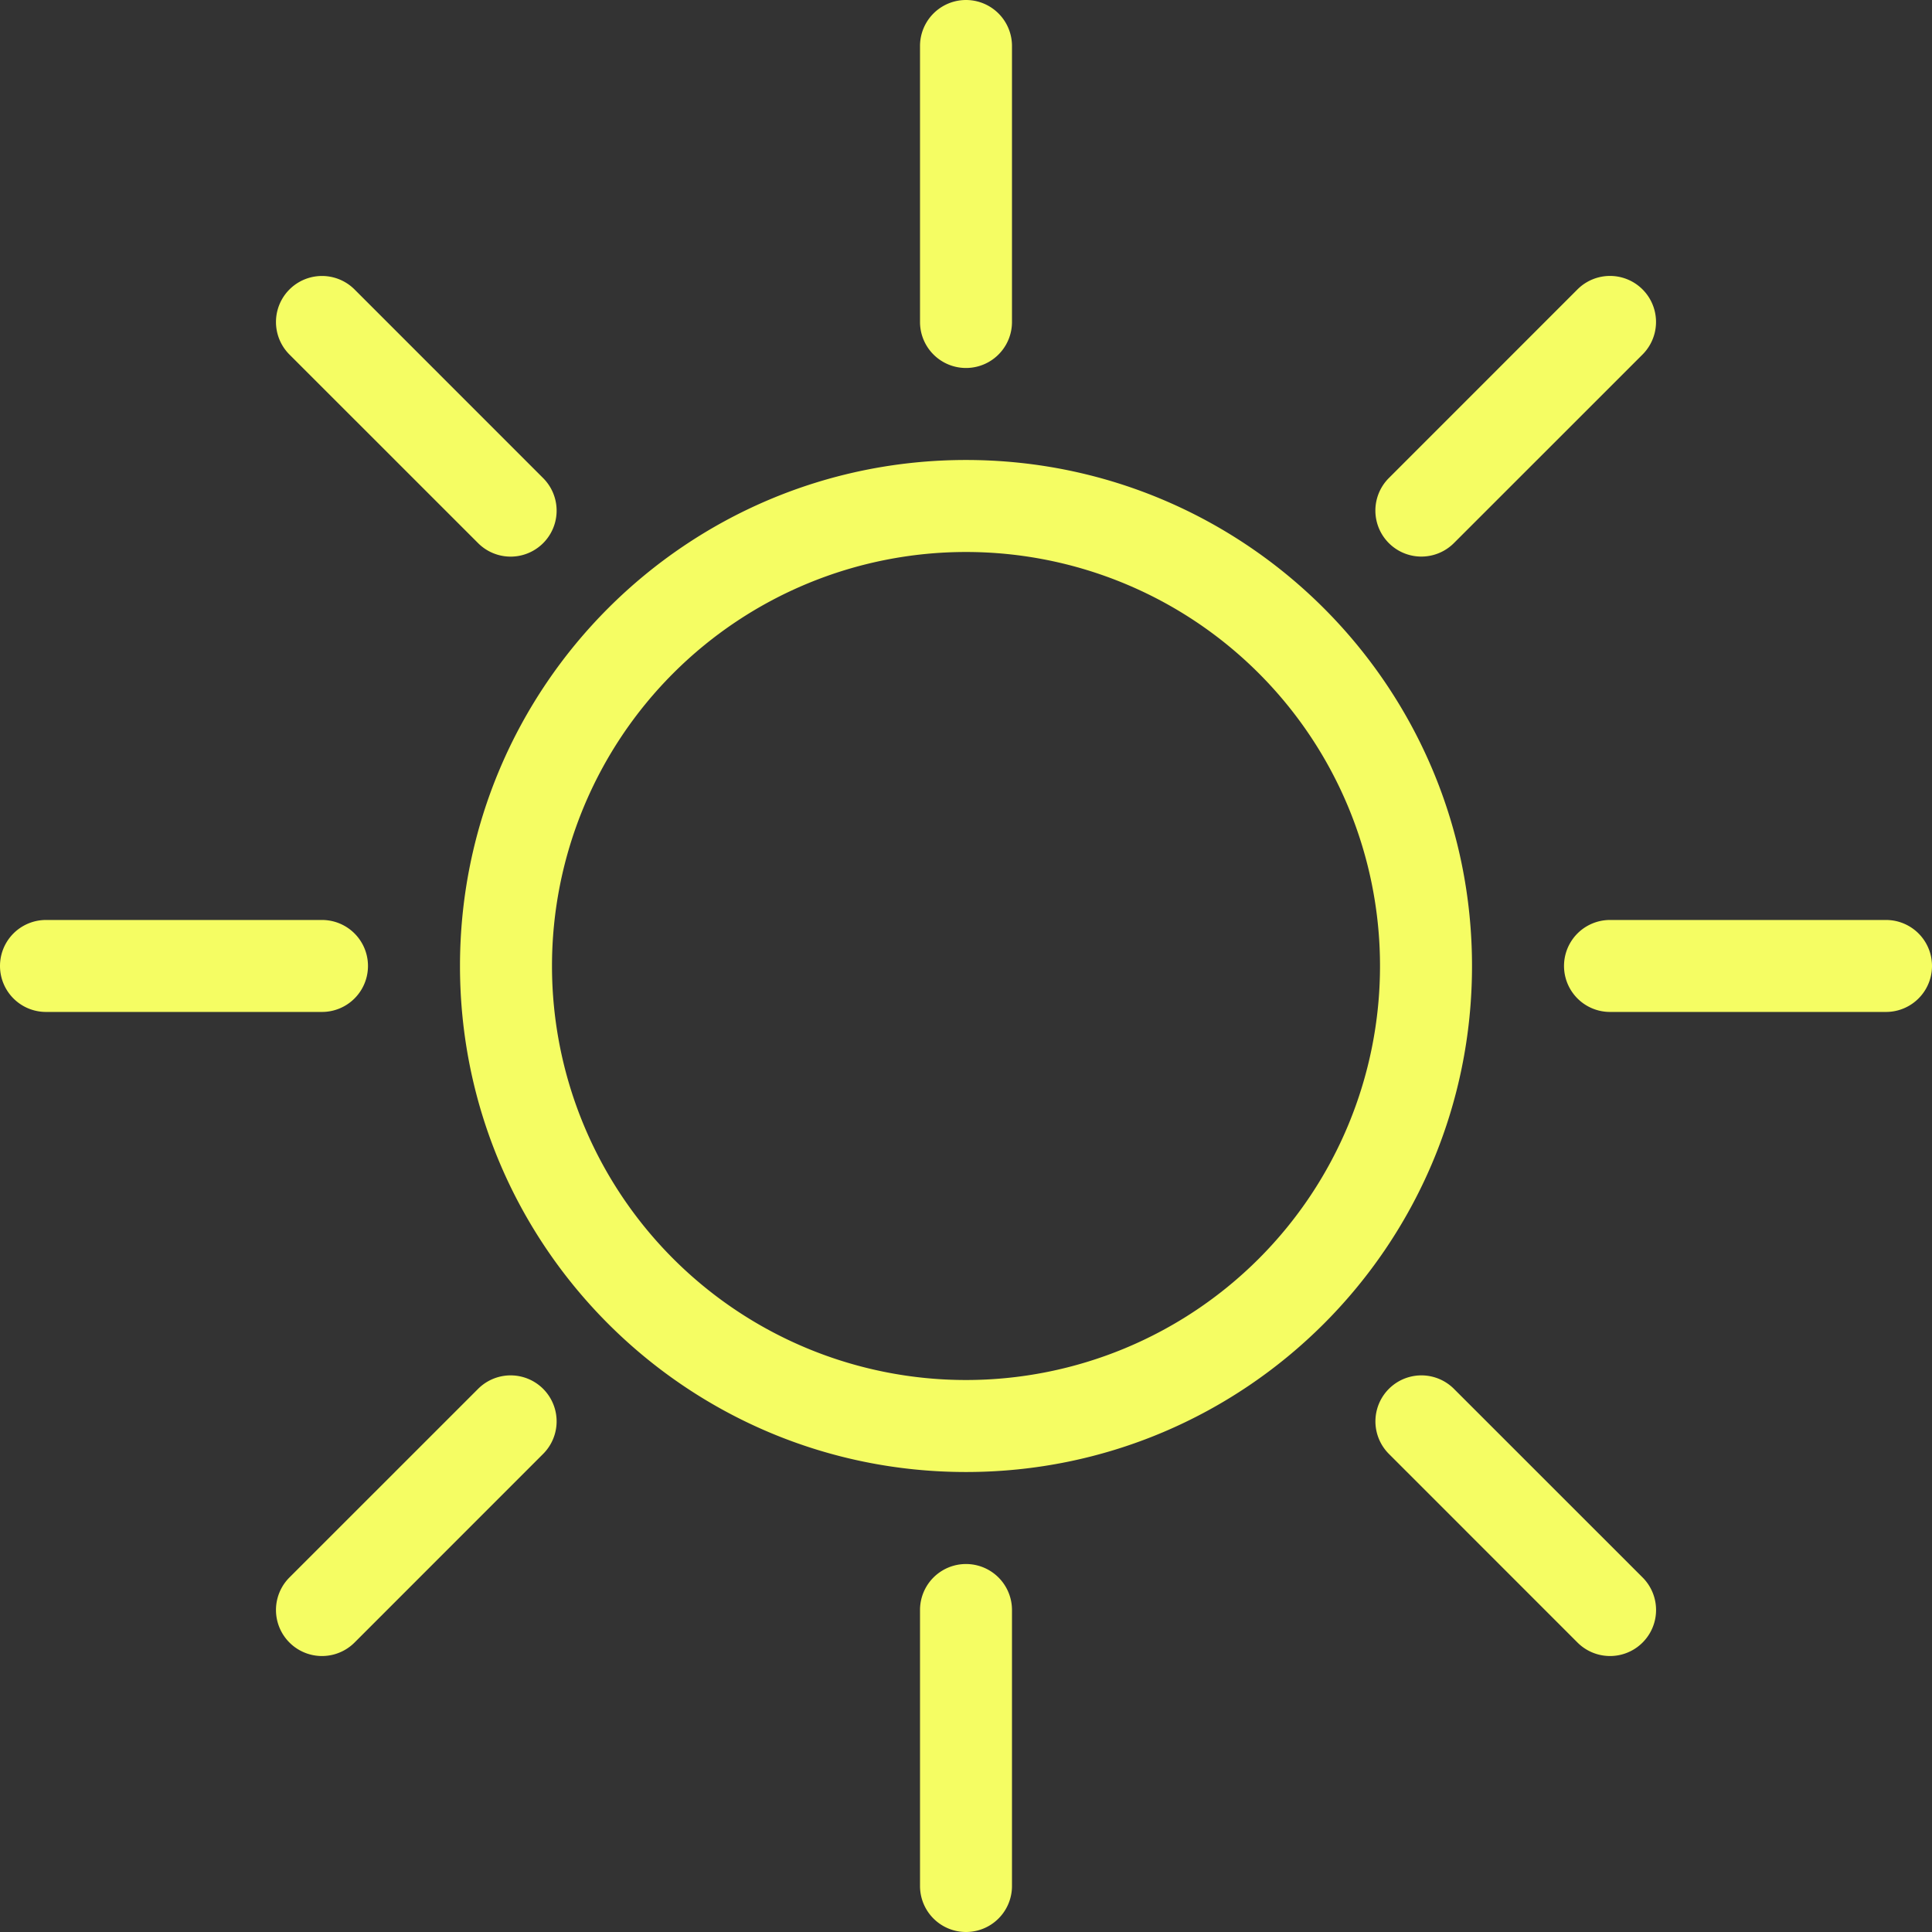 <svg width="45" height="45" fill="none" xmlns="http://www.w3.org/2000/svg"><rect width="100%" height="100%" fill="#333333" stroke="none"/><path d="M22.5 34.286c-6.51 0-11.786-5.277-11.786-11.786 0-6.51 5.277-11.786 11.786-11.786 6.51 0 11.786 5.277 11.786 11.786 0 6.51-5.277 11.786-11.786 11.786Zm0-2.143a9.643 9.643 0 1 0 0-19.286 9.643 9.643 0 0 0 0 19.286ZM23.571 7.5a1.071 1.071 0 1 1-2.142 0V1.071a1.071 1.071 0 1 1 2.142 0V7.5Zm0 36.429a1.071 1.071 0 0 1-2.142 0V37.5a1.071 1.071 0 0 1 2.142 0v6.429ZM33.864 12.65a1.071 1.071 0 0 1-1.515-1.515l4.393-4.394a1.071 1.071 0 1 1 1.516 1.516l-4.394 4.393ZM8.258 38.258a1.071 1.071 0 0 1-1.516-1.516l4.394-4.393a1.071 1.071 0 0 1 1.515 1.515l-4.393 4.394ZM37.5 23.57a1.071 1.071 0 0 1 0-2.142h6.429a1.071 1.071 0 0 1 0 2.142H37.5Zm-36.429 0a1.071 1.071 0 1 1 0-2.142H7.5a1.071 1.071 0 1 1 0 2.142H1.071ZM32.35 33.864a1.071 1.071 0 0 1 1.515-1.515l4.394 4.393a1.071 1.071 0 0 1-1.516 1.516l-4.393-4.394ZM6.742 8.258a1.071 1.071 0 1 1 1.516-1.516l4.393 4.394a1.071 1.071 0 0 1-1.515 1.515L6.742 8.258Z" fill="#F5FD63"/></svg>